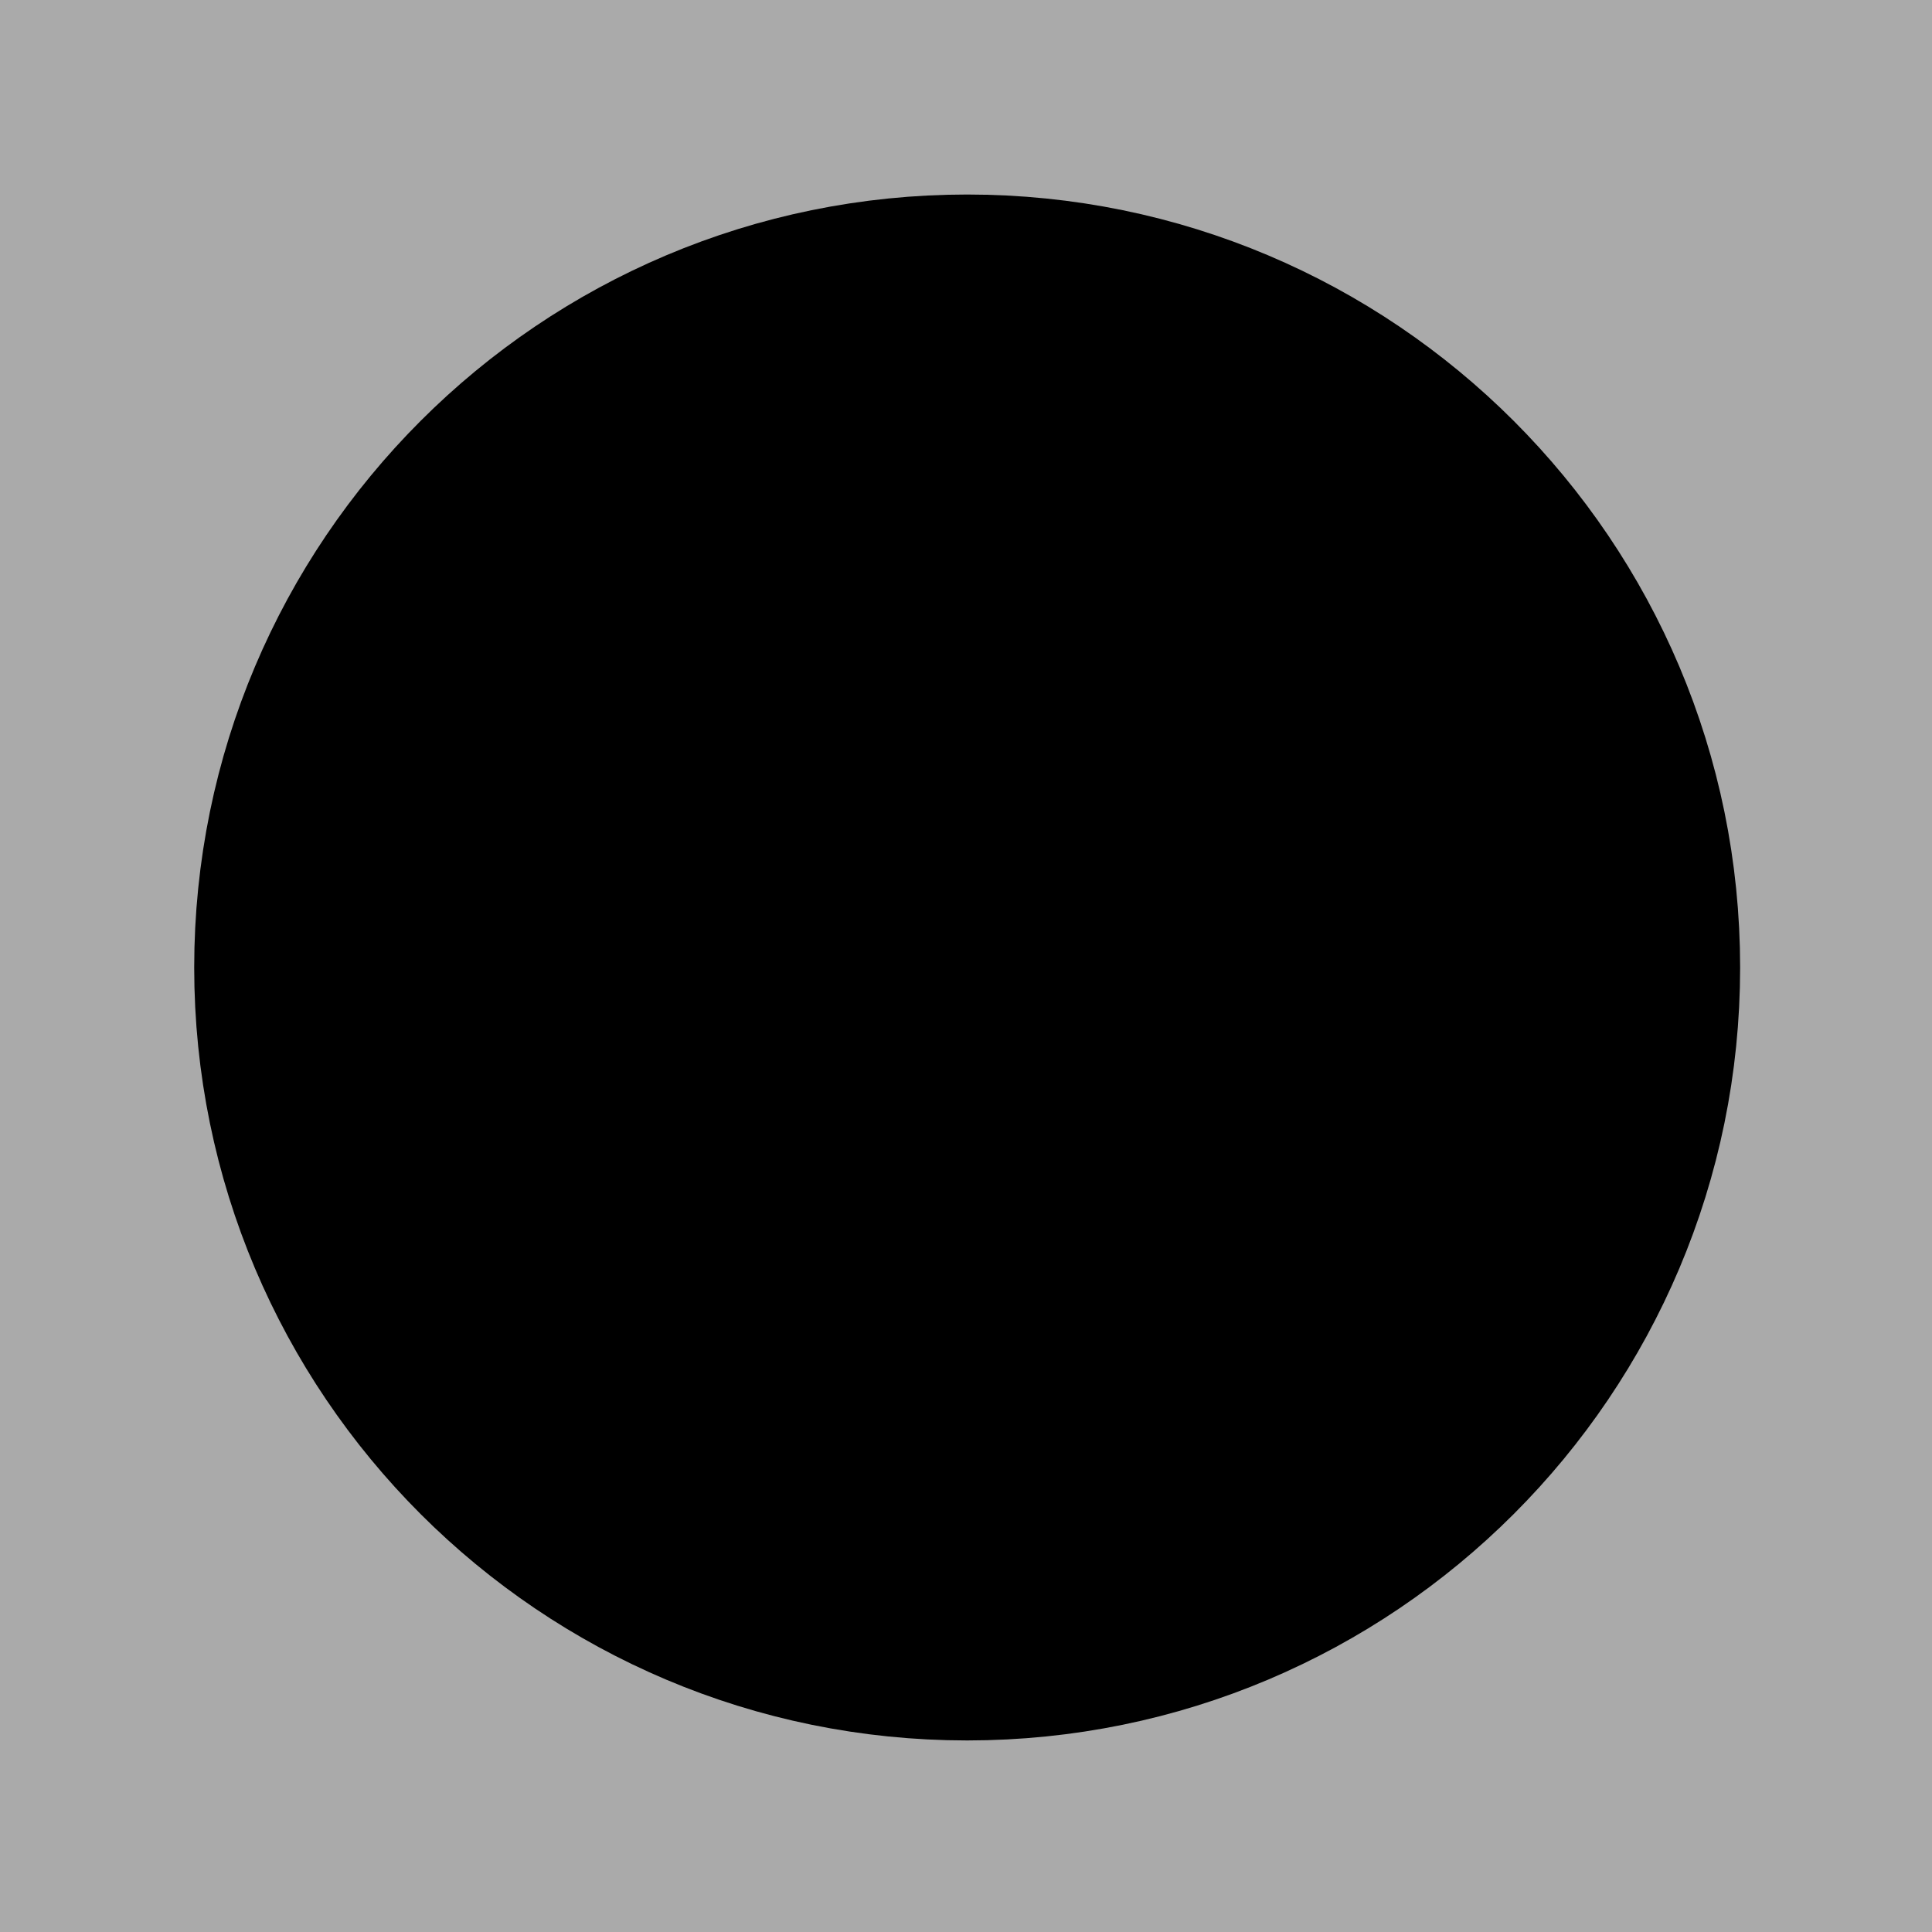 <?xml version="1.0" encoding="UTF-8" standalone="no"?>
<!-- Created with Inkscape (http://www.inkscape.org/) -->

<svg
   xmlns:dc="http://purl.org/dc/elements/1.1/"
   xmlns:cc="http://creativecommons.org/ns#"
   xmlns:rdf="http://www.w3.org/1999/02/22-rdf-syntax-ns#"
   xmlns:svg="http://www.w3.org/2000/svg"
   xmlns="http://www.w3.org/2000/svg"
   xmlns:sodipodi="http://sodipodi.sourceforge.net/DTD/sodipodi-0.dtd"
   xmlns:inkscape="http://www.inkscape.org/namespaces/inkscape"
   width="100"
   height="100"
   id="svg2"
   version="1.1"
   inkscape:version="0.48.0 r9654"
   sodipodi:docname="light_box_black_piece.svg">
  <defs
     id="defs4" />
  <sodipodi:namedview
     id="base"
     pagecolor="#ffffff"
     bordercolor="#666666"
     borderopacity="1.0"
     inkscape:pageopacity="0.0"
     inkscape:pageshadow="2"
     inkscape:zoom="2.1813953"
     inkscape:cx="77.142857"
     inkscape:cy="40"
     inkscape:document-units="px"
     inkscape:current-layer="layer1"
     showgrid="false"
     fit-margin-top="0"
     fit-margin-left="0"
     fit-margin-right="0"
     fit-margin-bottom="0"
     inkscape:window-width="1280"
     inkscape:window-height="748"
     inkscape:window-x="0"
     inkscape:window-y="28"
     inkscape:window-maximized="1" />
  <g
     inkscape:label="Layer 1"
     inkscape:groupmode="layer"
     id="layer1"
     transform="translate(-186.356,-183.149)">
    <rect
       style="color:#000000;fill:#aaaaaa;fill-opacity:1;stroke:none;stroke-width:3.284;marker:none;visibility:visible;display:inline;overflow:visible;enable-background:accumulate"
       id="rect2985"
       width="100"
       height="100"
       x="186.356"
       y="183.149" />
    <g
       transform="translate(-94.362,-197.07)"
       id="layer1-0"
       inkscape:label="Layer 1">
      <path
         transform="matrix(0.836,0,0,0.836,56.092,68.841)"
         d="m 371.429,432.362 c 0,23.669 -19.188,42.857 -42.857,42.857 -23.669,0 -42.857,-19.188 -42.857,-42.857 0,-23.669 19.188,-42.857 42.857,-42.857 23.669,0 42.857,19.188 42.857,42.857 z"
         sodipodi:ry="42.857143"
         sodipodi:rx="42.857143"
         sodipodi:cy="432.36218"
         sodipodi:cx="328.57144"
         id="path2989"
         style="color:#000000;fill:#000000;fill-opacity:1;fill-rule:evenodd;stroke:#000000;stroke-width:10;stroke-linecap:round;stroke-linejoin:round;stroke-miterlimit:4;stroke-opacity:1;stroke-dasharray:none;stroke-dashoffset:92.388;marker:none;visibility:visible;display:inline;overflow:visible;enable-background:accumulate"
         sodipodi:type="arc" />
    </g>
  </g>
</svg>
